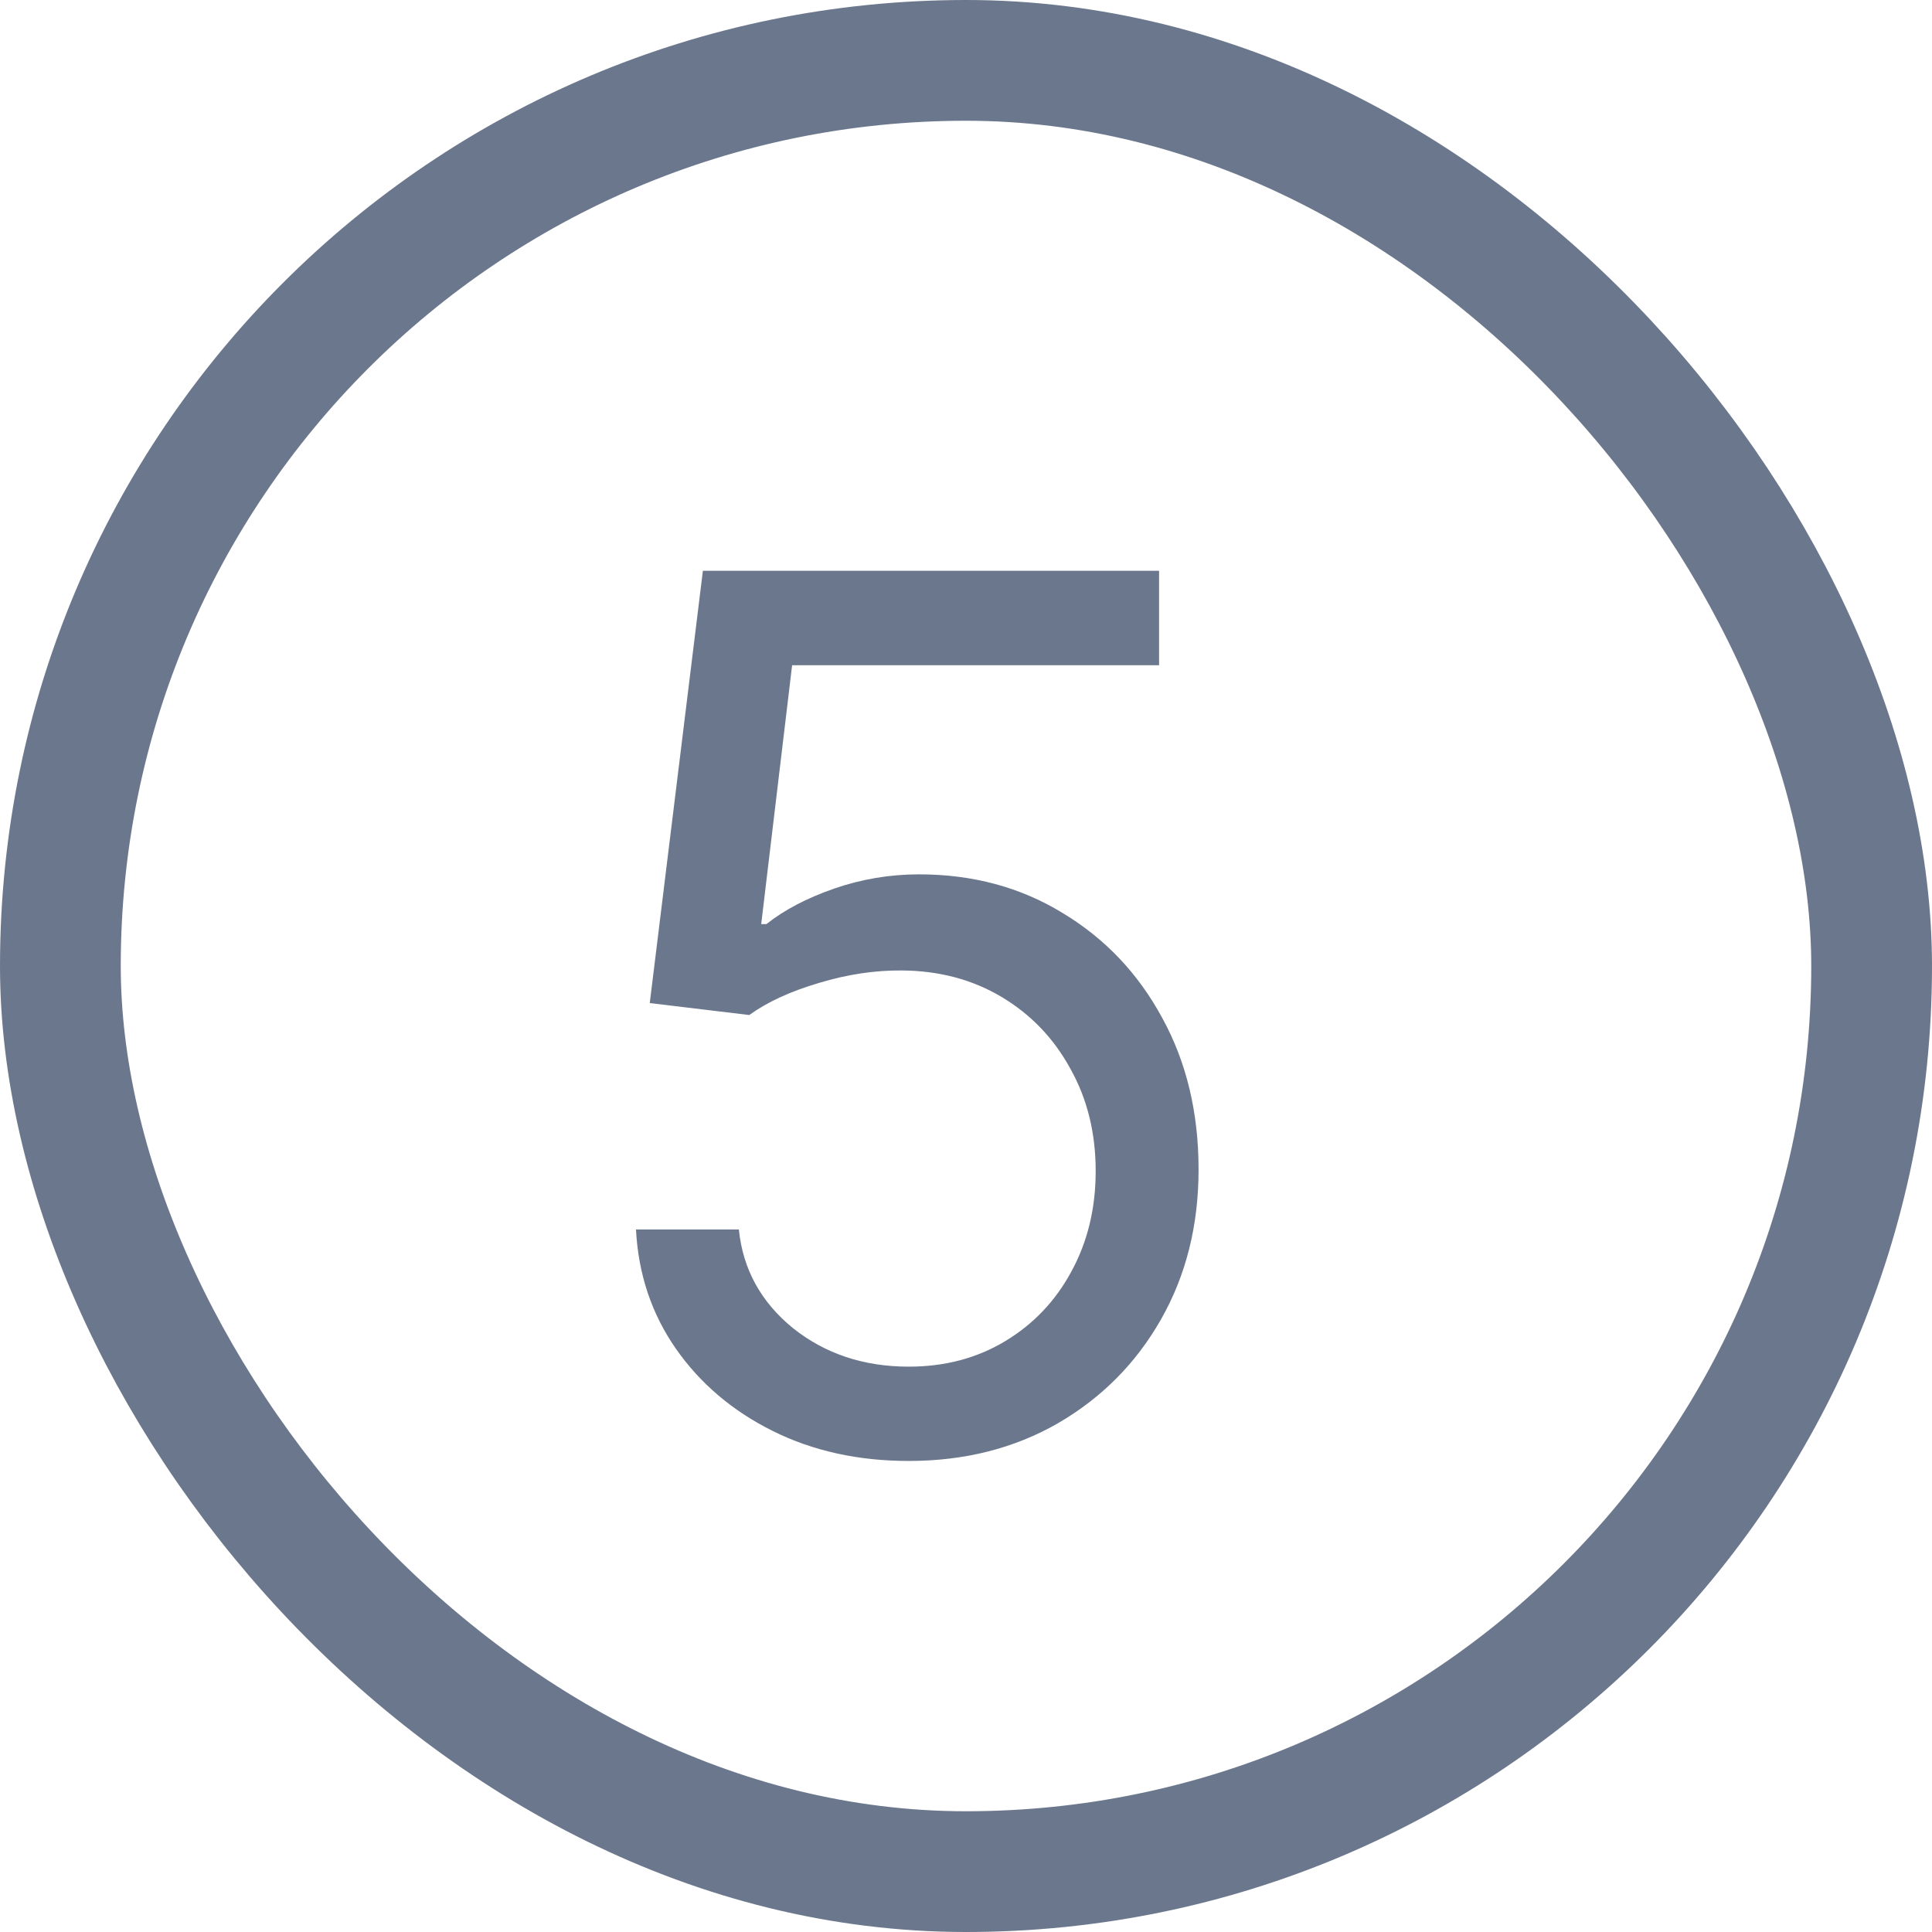 <svg width="16" height="16" viewBox="0 0 16 16" fill="none" xmlns="http://www.w3.org/2000/svg">
<path d="M7.526 12.099C7.109 12.099 6.734 12.017 6.4 11.851C6.066 11.685 5.799 11.458 5.597 11.169C5.396 10.88 5.286 10.551 5.267 10.182H6.119C6.152 10.511 6.302 10.783 6.567 10.999C6.834 11.212 7.154 11.318 7.526 11.318C7.824 11.318 8.089 11.248 8.321 11.109C8.555 10.969 8.739 10.777 8.871 10.533C9.006 10.287 9.074 10.009 9.074 9.699C9.074 9.382 9.004 9.099 8.864 8.85C8.727 8.599 8.538 8.402 8.296 8.257C8.055 8.113 7.779 8.039 7.469 8.037C7.246 8.035 7.018 8.069 6.783 8.14C6.549 8.209 6.356 8.297 6.205 8.406L5.381 8.307L5.821 4.727H9.599V5.509H6.56L6.304 7.653H6.347C6.496 7.535 6.683 7.437 6.908 7.359C7.133 7.281 7.367 7.241 7.611 7.241C8.056 7.241 8.452 7.348 8.8 7.561C9.151 7.772 9.425 8.061 9.624 8.428C9.826 8.795 9.926 9.214 9.926 9.685C9.926 10.149 9.822 10.563 9.614 10.928C9.408 11.29 9.124 11.576 8.761 11.787C8.399 11.995 7.987 12.099 7.526 12.099Z" fill="#6B778C"/>
<rect x="0.5" y="0.5" width="15" height="15" rx="7.5" stroke="#6B778C"/>
</svg>
